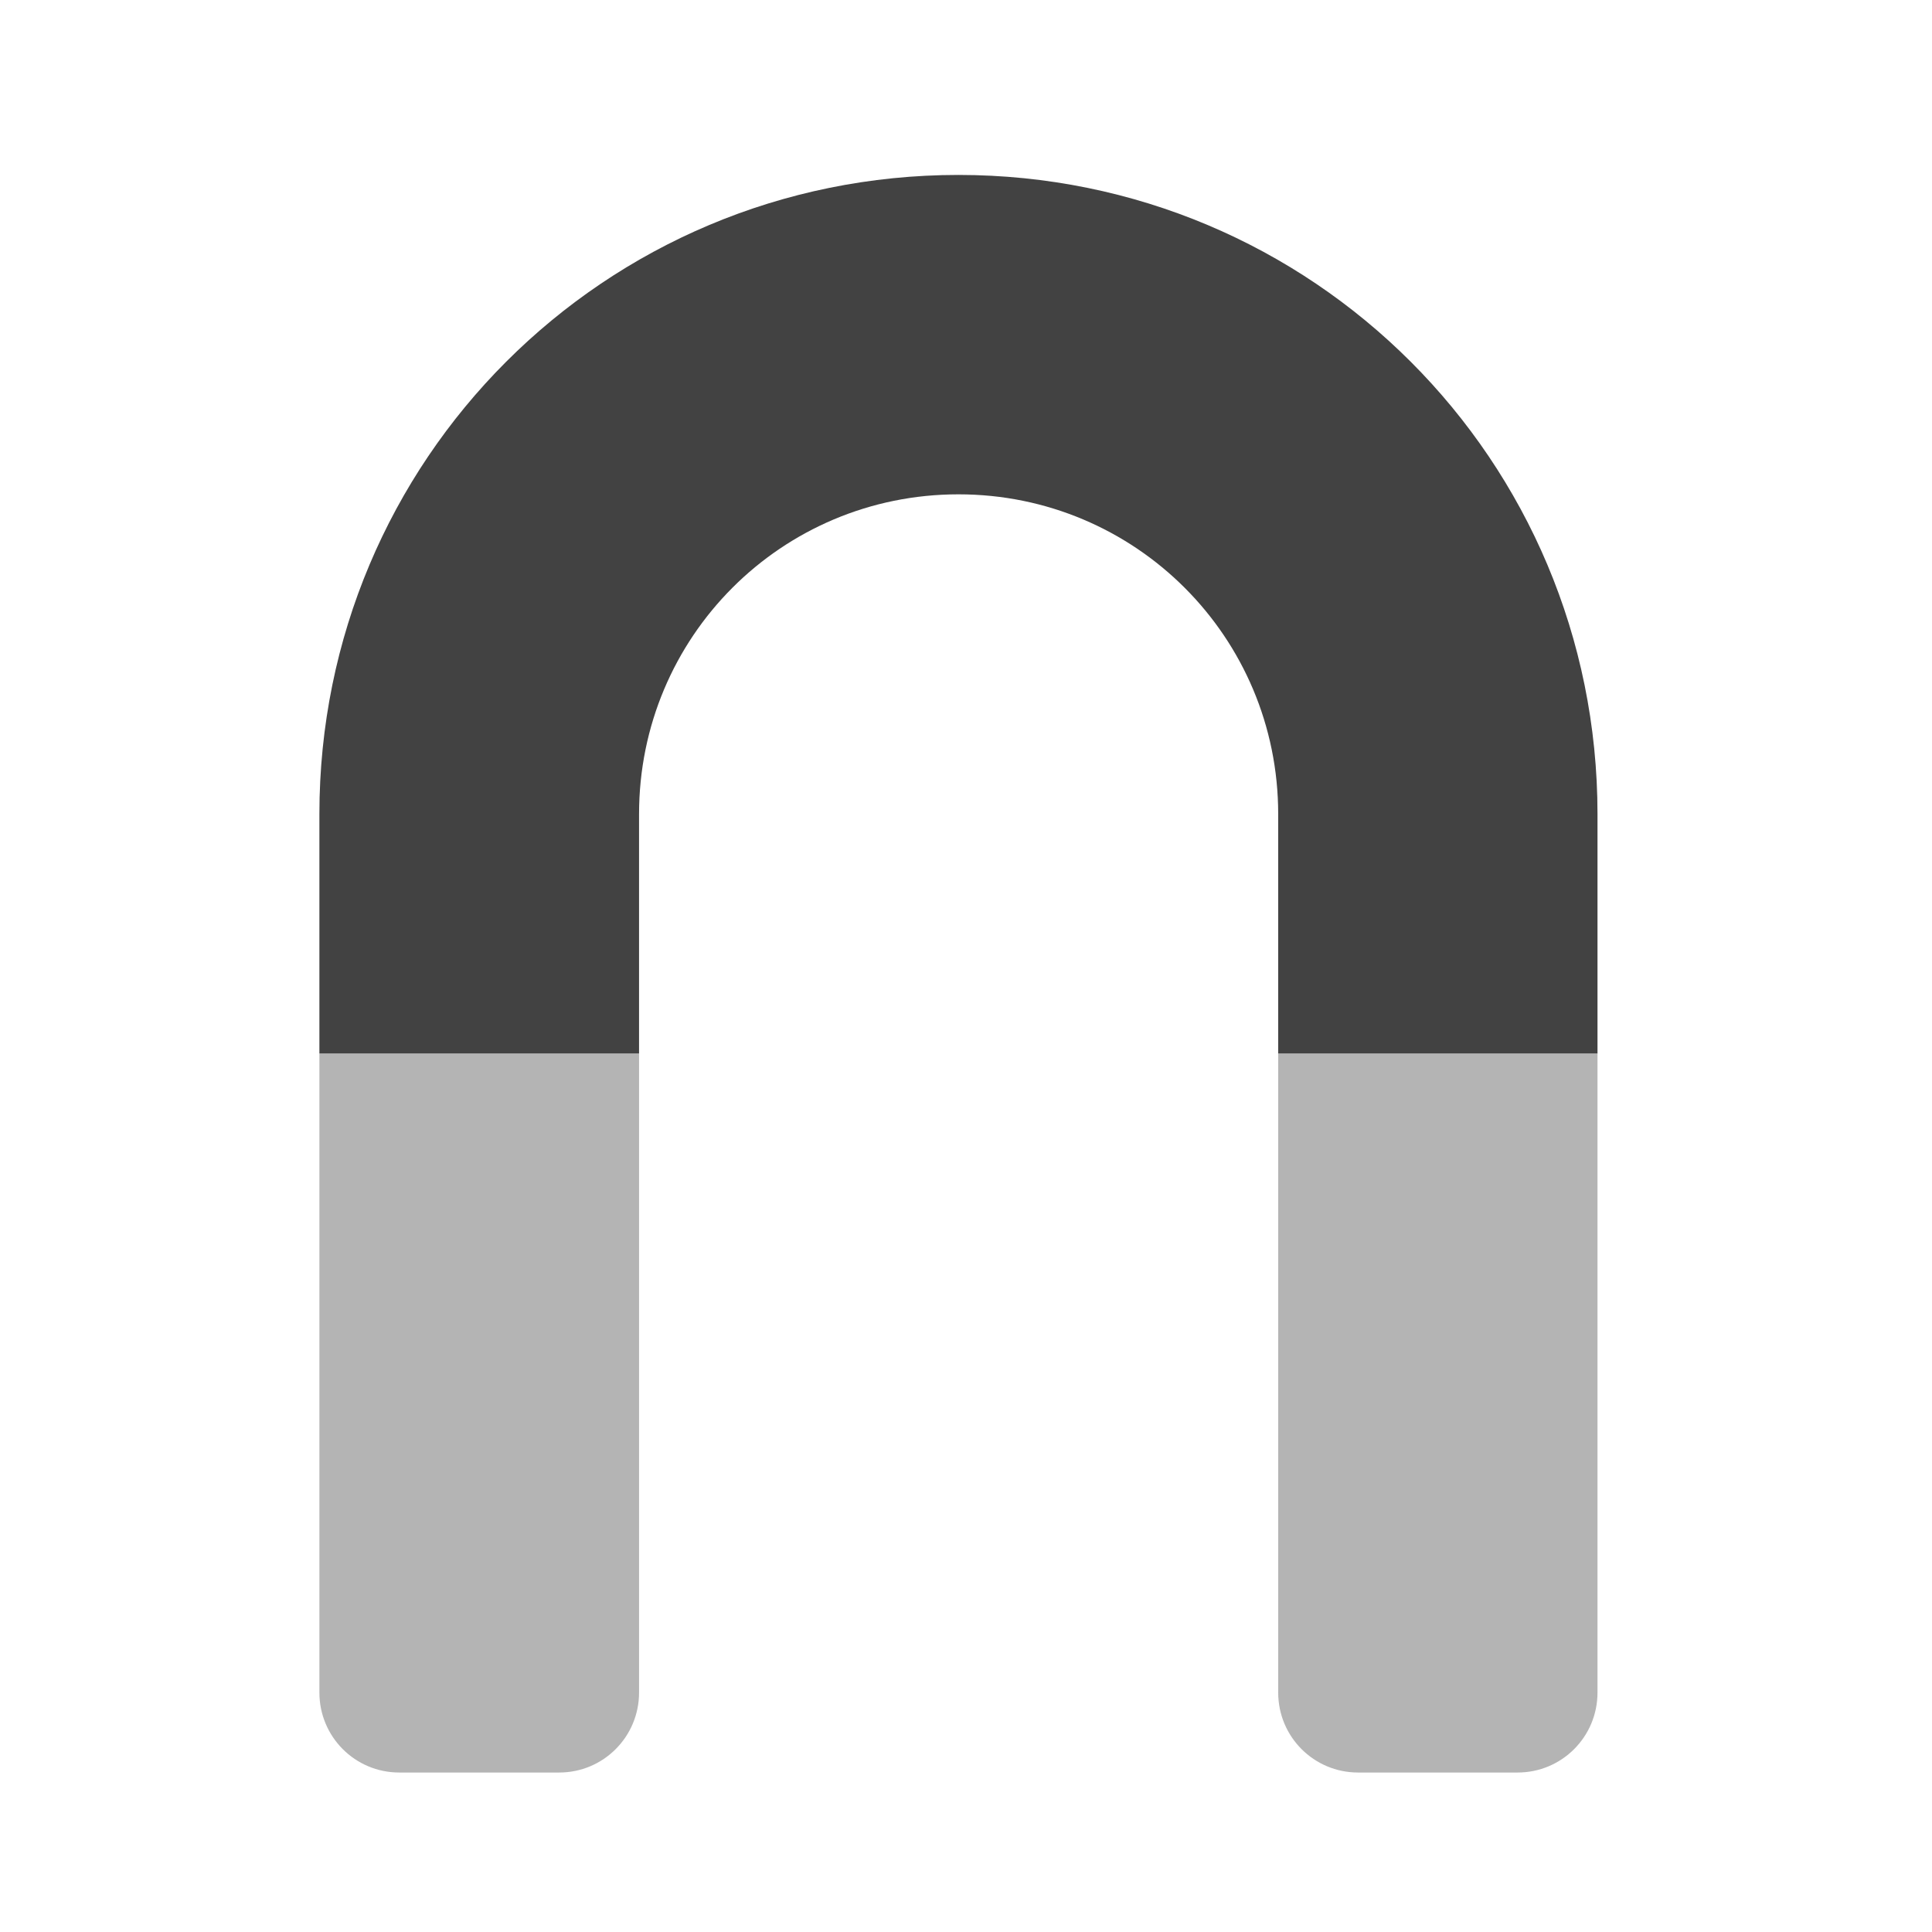 <?xml version="1.0" encoding="UTF-8"?>
<svg xmlns="http://www.w3.org/2000/svg" xmlns:xlink="http://www.w3.org/1999/xlink" width="22px" height="22px" viewBox="0 0 22 22" version="1.1">
<g id="surface1">
<path style=" stroke:none;fill-rule:nonzero;fill:rgb(25.882%,25.882%,25.882%);fill-opacity:1;" d="M 10.914 1.992 C 6.883 1.992 3.637 5.238 3.637 9.27 L 3.637 11.996 L 7.277 11.996 L 7.277 9.27 C 7.277 7.254 8.898 5.629 10.914 5.629 C 12.93 5.629 14.555 7.254 14.555 9.27 L 14.555 11.996 L 18.191 11.996 L 18.191 9.27 C 18.191 5.238 14.945 1.992 10.914 1.992 Z M 10.914 1.992 "/>
<path style=" stroke:none;fill-rule:nonzero;fill:rgb(25.882%,25.882%,25.882%);fill-opacity:0.392;" d="M 3.637 11.996 L 3.637 19.273 C 3.637 19.777 4.043 20.184 4.547 20.184 L 6.367 20.184 C 6.871 20.184 7.277 19.777 7.277 19.273 L 7.277 11.996 Z M 14.555 11.996 L 14.555 19.273 C 14.555 19.777 14.961 20.184 15.465 20.184 L 17.281 20.184 C 17.785 20.184 18.191 19.777 18.191 19.273 L 18.191 11.996 Z M 14.555 11.996 "/>
</g>
</svg>
